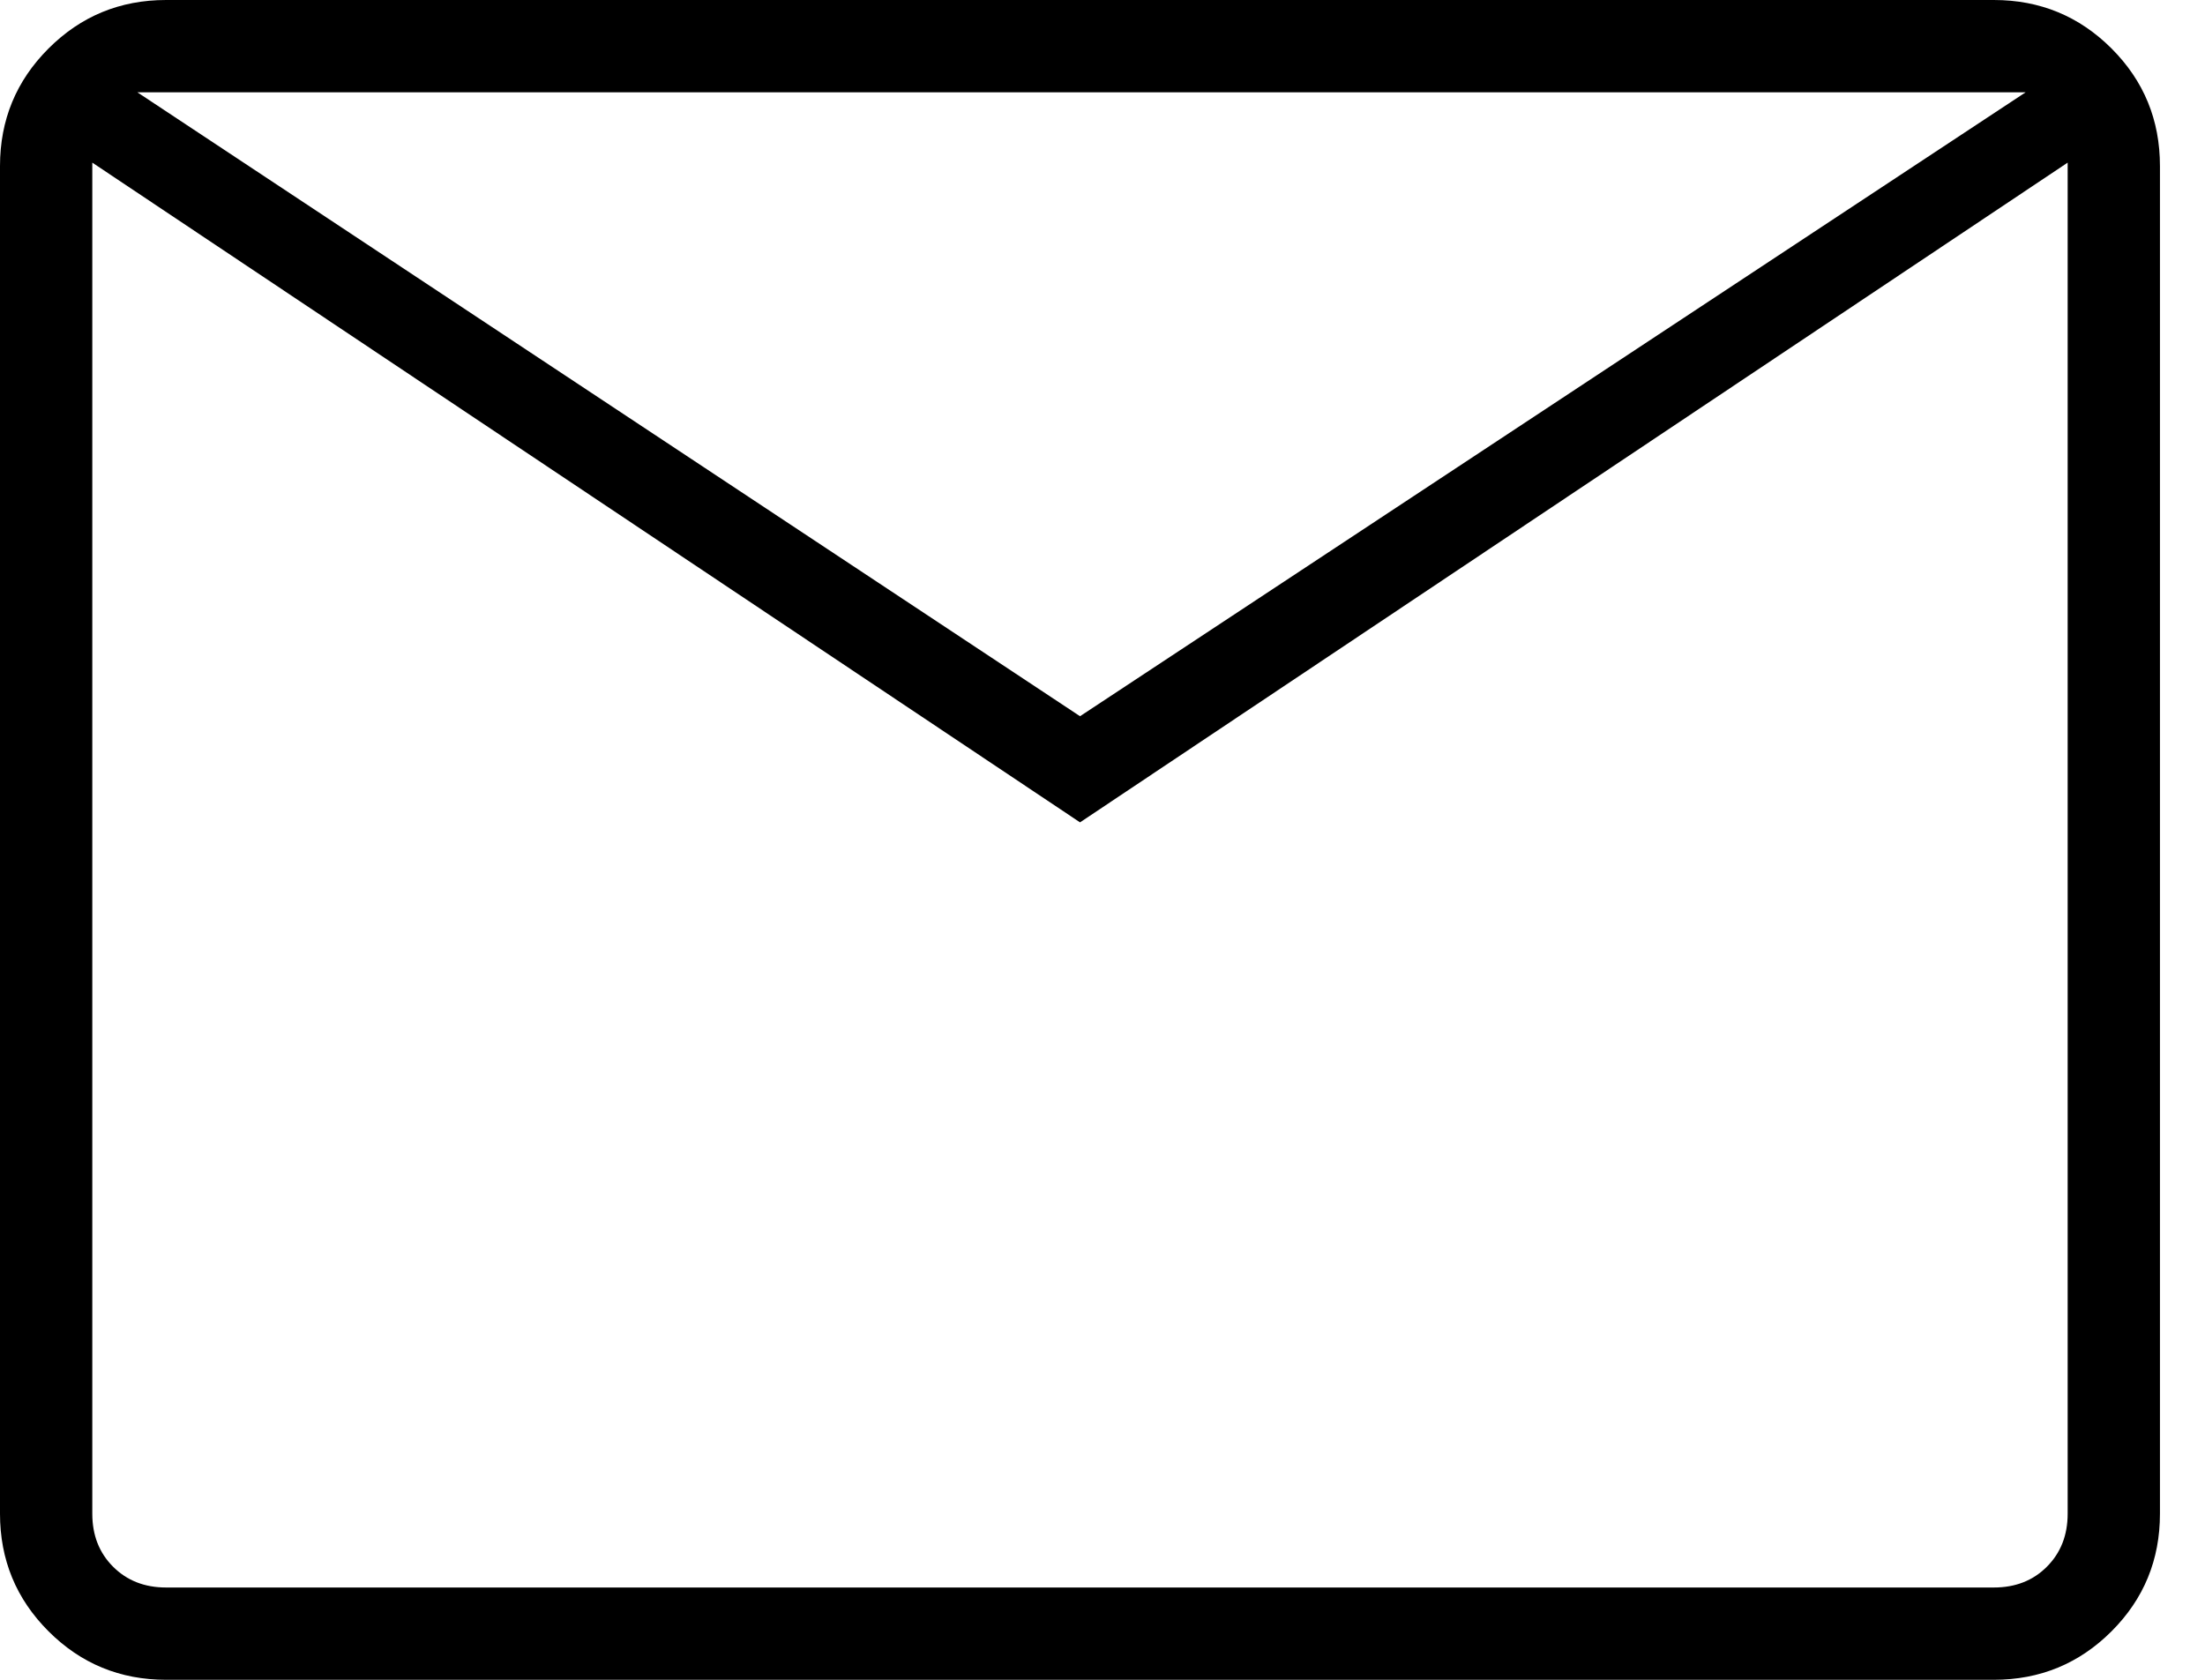 <svg width="21" height="16" viewBox="0 0 21 16" fill="none" xmlns="http://www.w3.org/2000/svg">
<path id="Vector" d="M1.582 16C1.143 16 0.77 15.846 0.462 15.538C0.154 15.23 0 14.857 0 14.418V1.582C0 1.143 0.154 0.77 0.462 0.462C0.77 0.154 1.143 0 1.582 0H18.989C19.428 0 19.802 0.154 20.11 0.462C20.418 0.77 20.571 1.143 20.571 1.582V14.418C20.571 14.857 20.418 15.23 20.11 15.538C19.802 15.846 19.428 16 18.989 16H1.582ZM10.286 7.833L0.879 1.549V14.418C0.879 14.623 0.945 14.791 1.077 14.923C1.209 15.055 1.377 15.121 1.582 15.121H18.989C19.194 15.121 19.363 15.055 19.494 14.923C19.626 14.791 19.692 14.623 19.692 14.418V1.549L10.286 7.833ZM10.286 6.822L19.292 0.879H1.308L10.286 6.822ZM0.879 1.549V0.879V14.418C0.879 14.623 0.945 14.791 1.077 14.923C1.209 15.055 1.377 15.121 1.582 15.121H0.879V1.549Z" fill="black"/>
</svg>
